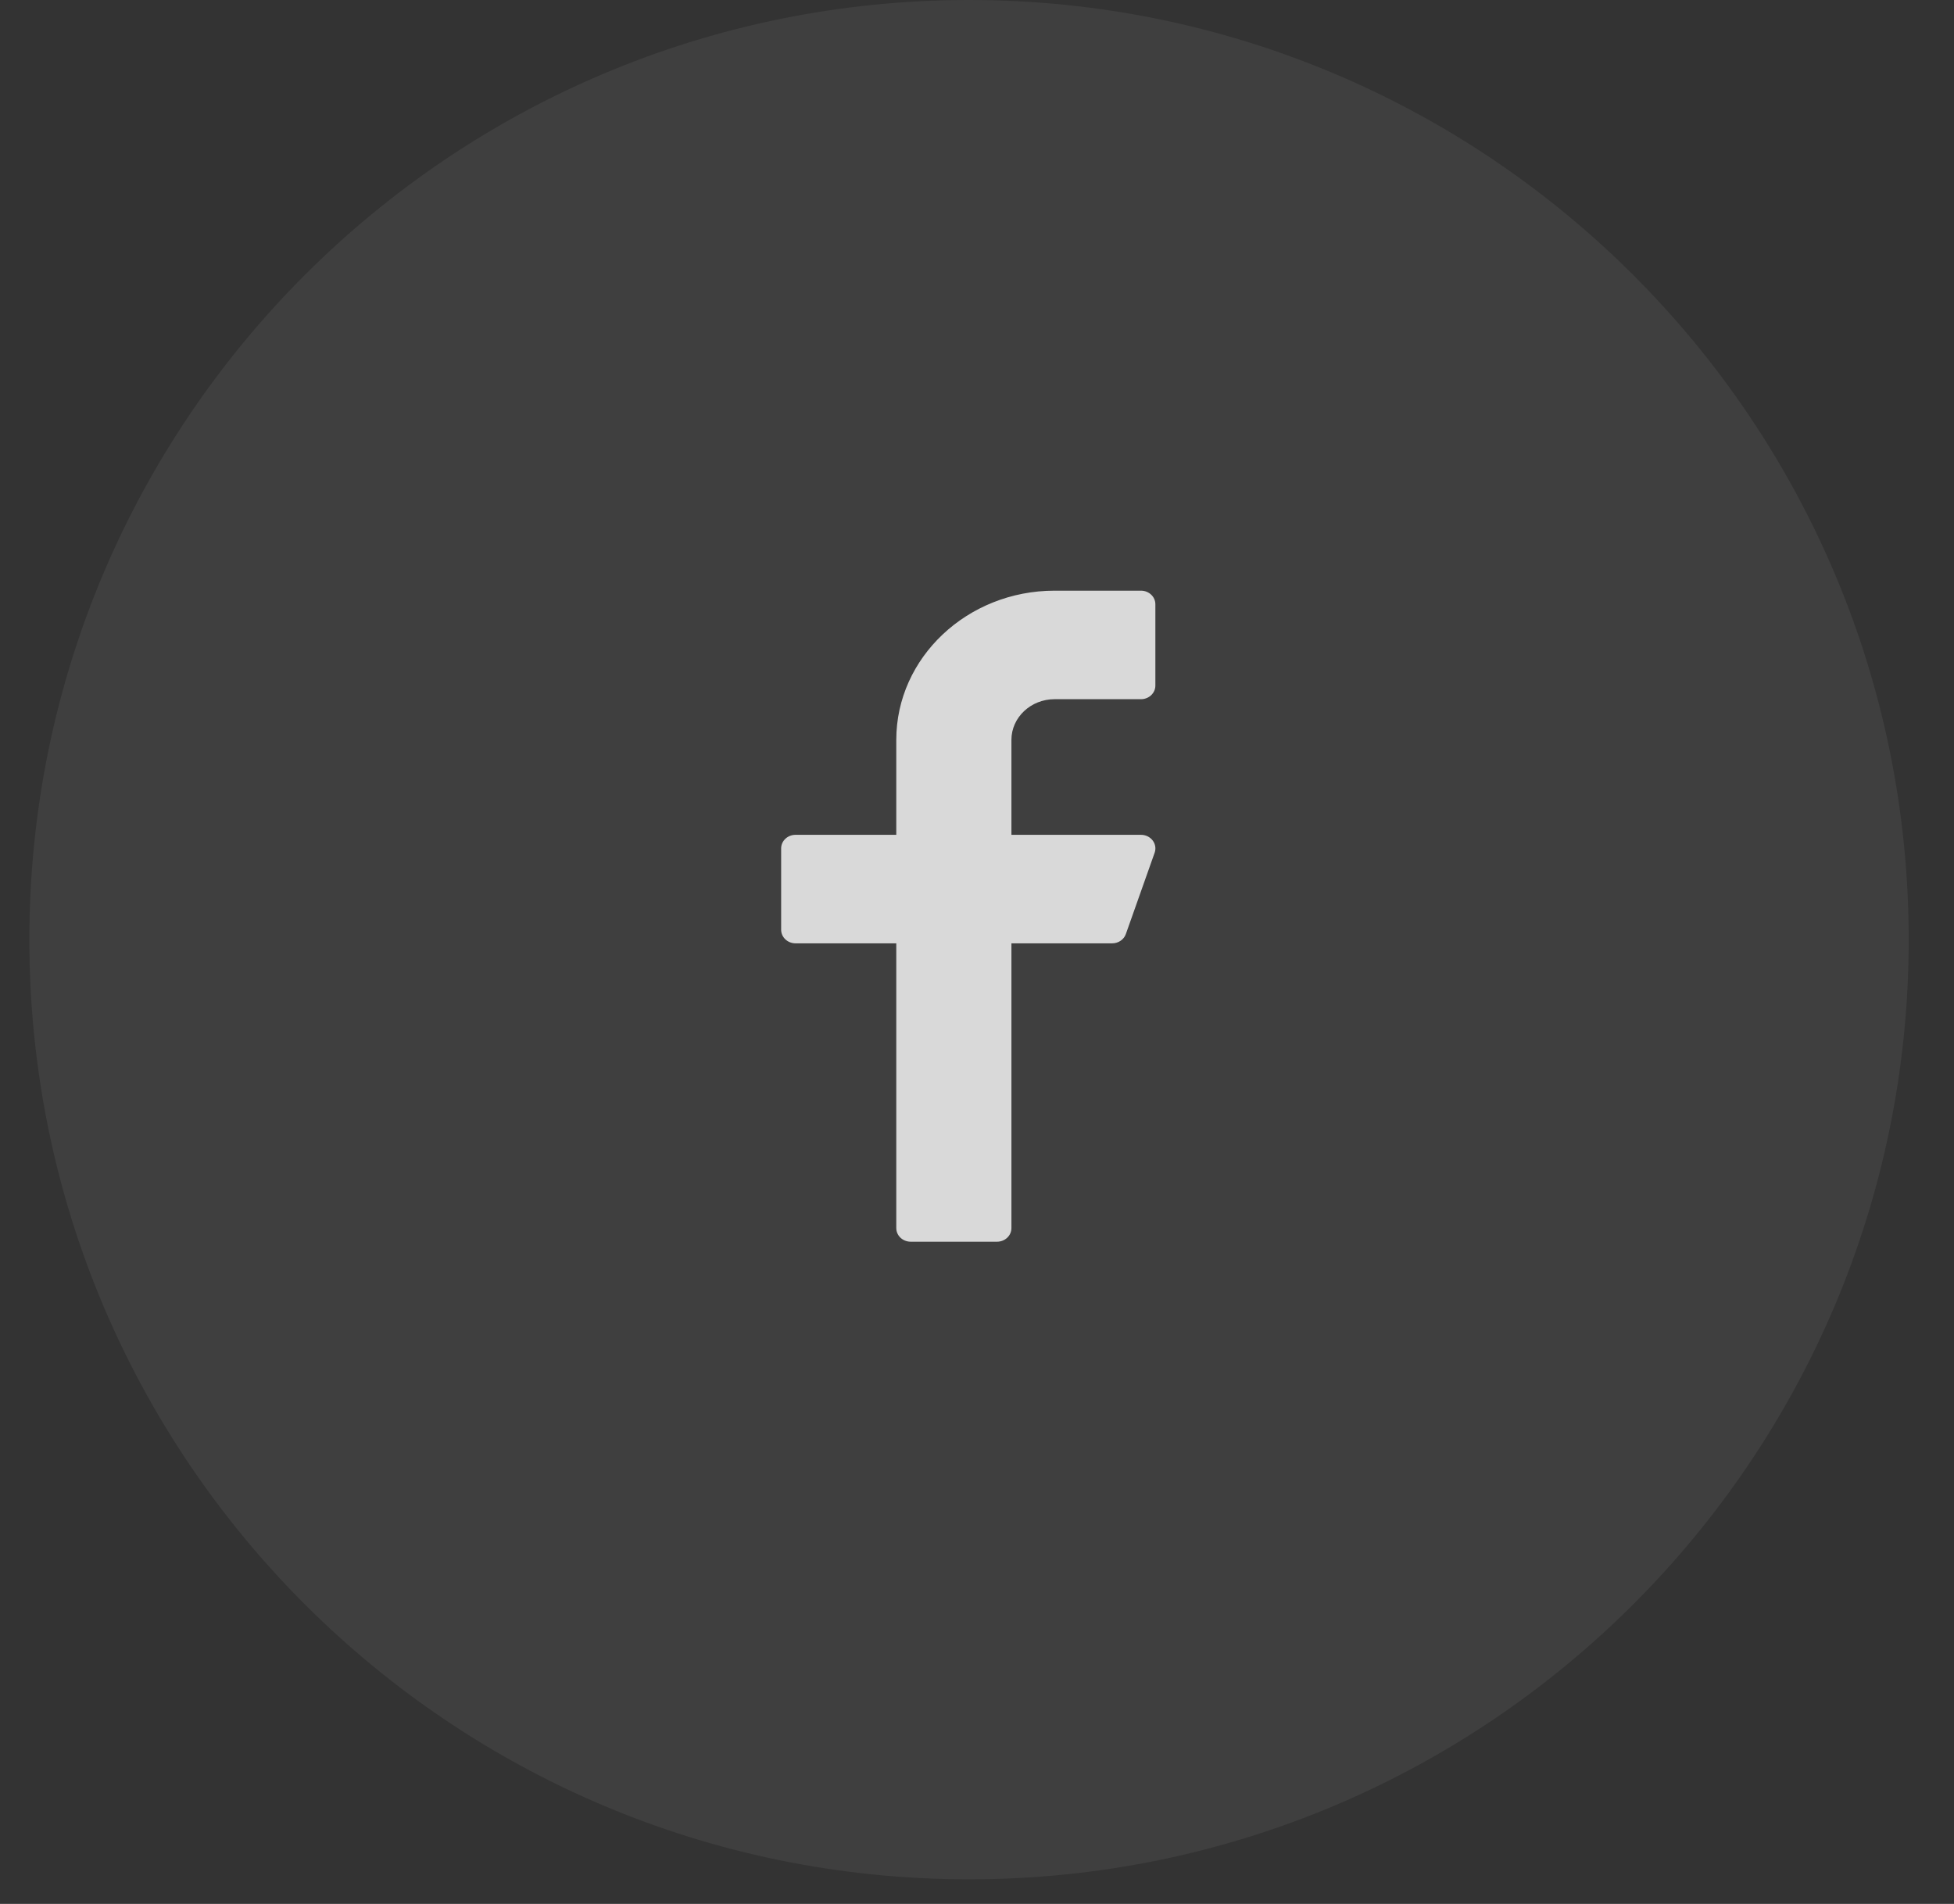 <svg width="39" height="38" viewBox="0 0 39 38" fill="none" xmlns="http://www.w3.org/2000/svg">
<rect x="0" y="0" width="39" height="38" fill="#333333" stroke="none"/>
<g clip-path="url(#clip0_5_1919)">
<path fill-rule="evenodd" clip-rule="evenodd" d="M19.341 37.509C29.699 37.509 38.096 29.113 38.096 18.755C38.096 8.397 29.699 0 19.341 0C8.983 0 0.586 8.397 0.586 18.755C0.586 29.113 8.983 37.509 19.341 37.509Z" fill="white" fill-opacity="0.06"/>
<path d="M21.049 13.955H22.773C22.931 13.955 23.06 13.834 23.06 13.684V12.06C23.06 11.91 22.931 11.789 22.773 11.789H21.049C19.307 11.789 17.889 13.125 17.889 14.767V16.662H15.878C15.72 16.662 15.591 16.783 15.591 16.933V18.557C15.591 18.706 15.72 18.828 15.878 18.828H17.889V24.512C17.889 24.662 18.018 24.783 18.176 24.783H19.9C20.059 24.783 20.187 24.662 20.187 24.512V18.828H22.198C22.322 18.828 22.432 18.753 22.471 18.642L23.046 17.018C23.075 16.936 23.06 16.845 23.006 16.774C22.951 16.703 22.865 16.662 22.773 16.662H20.187V14.767C20.187 14.319 20.574 13.955 21.049 13.955Z" fill="#D9D9D9"/>
</g>
<defs>
<clipPath id="clip0_5_1919">
<rect width="39" height="38" fill="white"/>
</clipPath>
</defs>
</svg>
